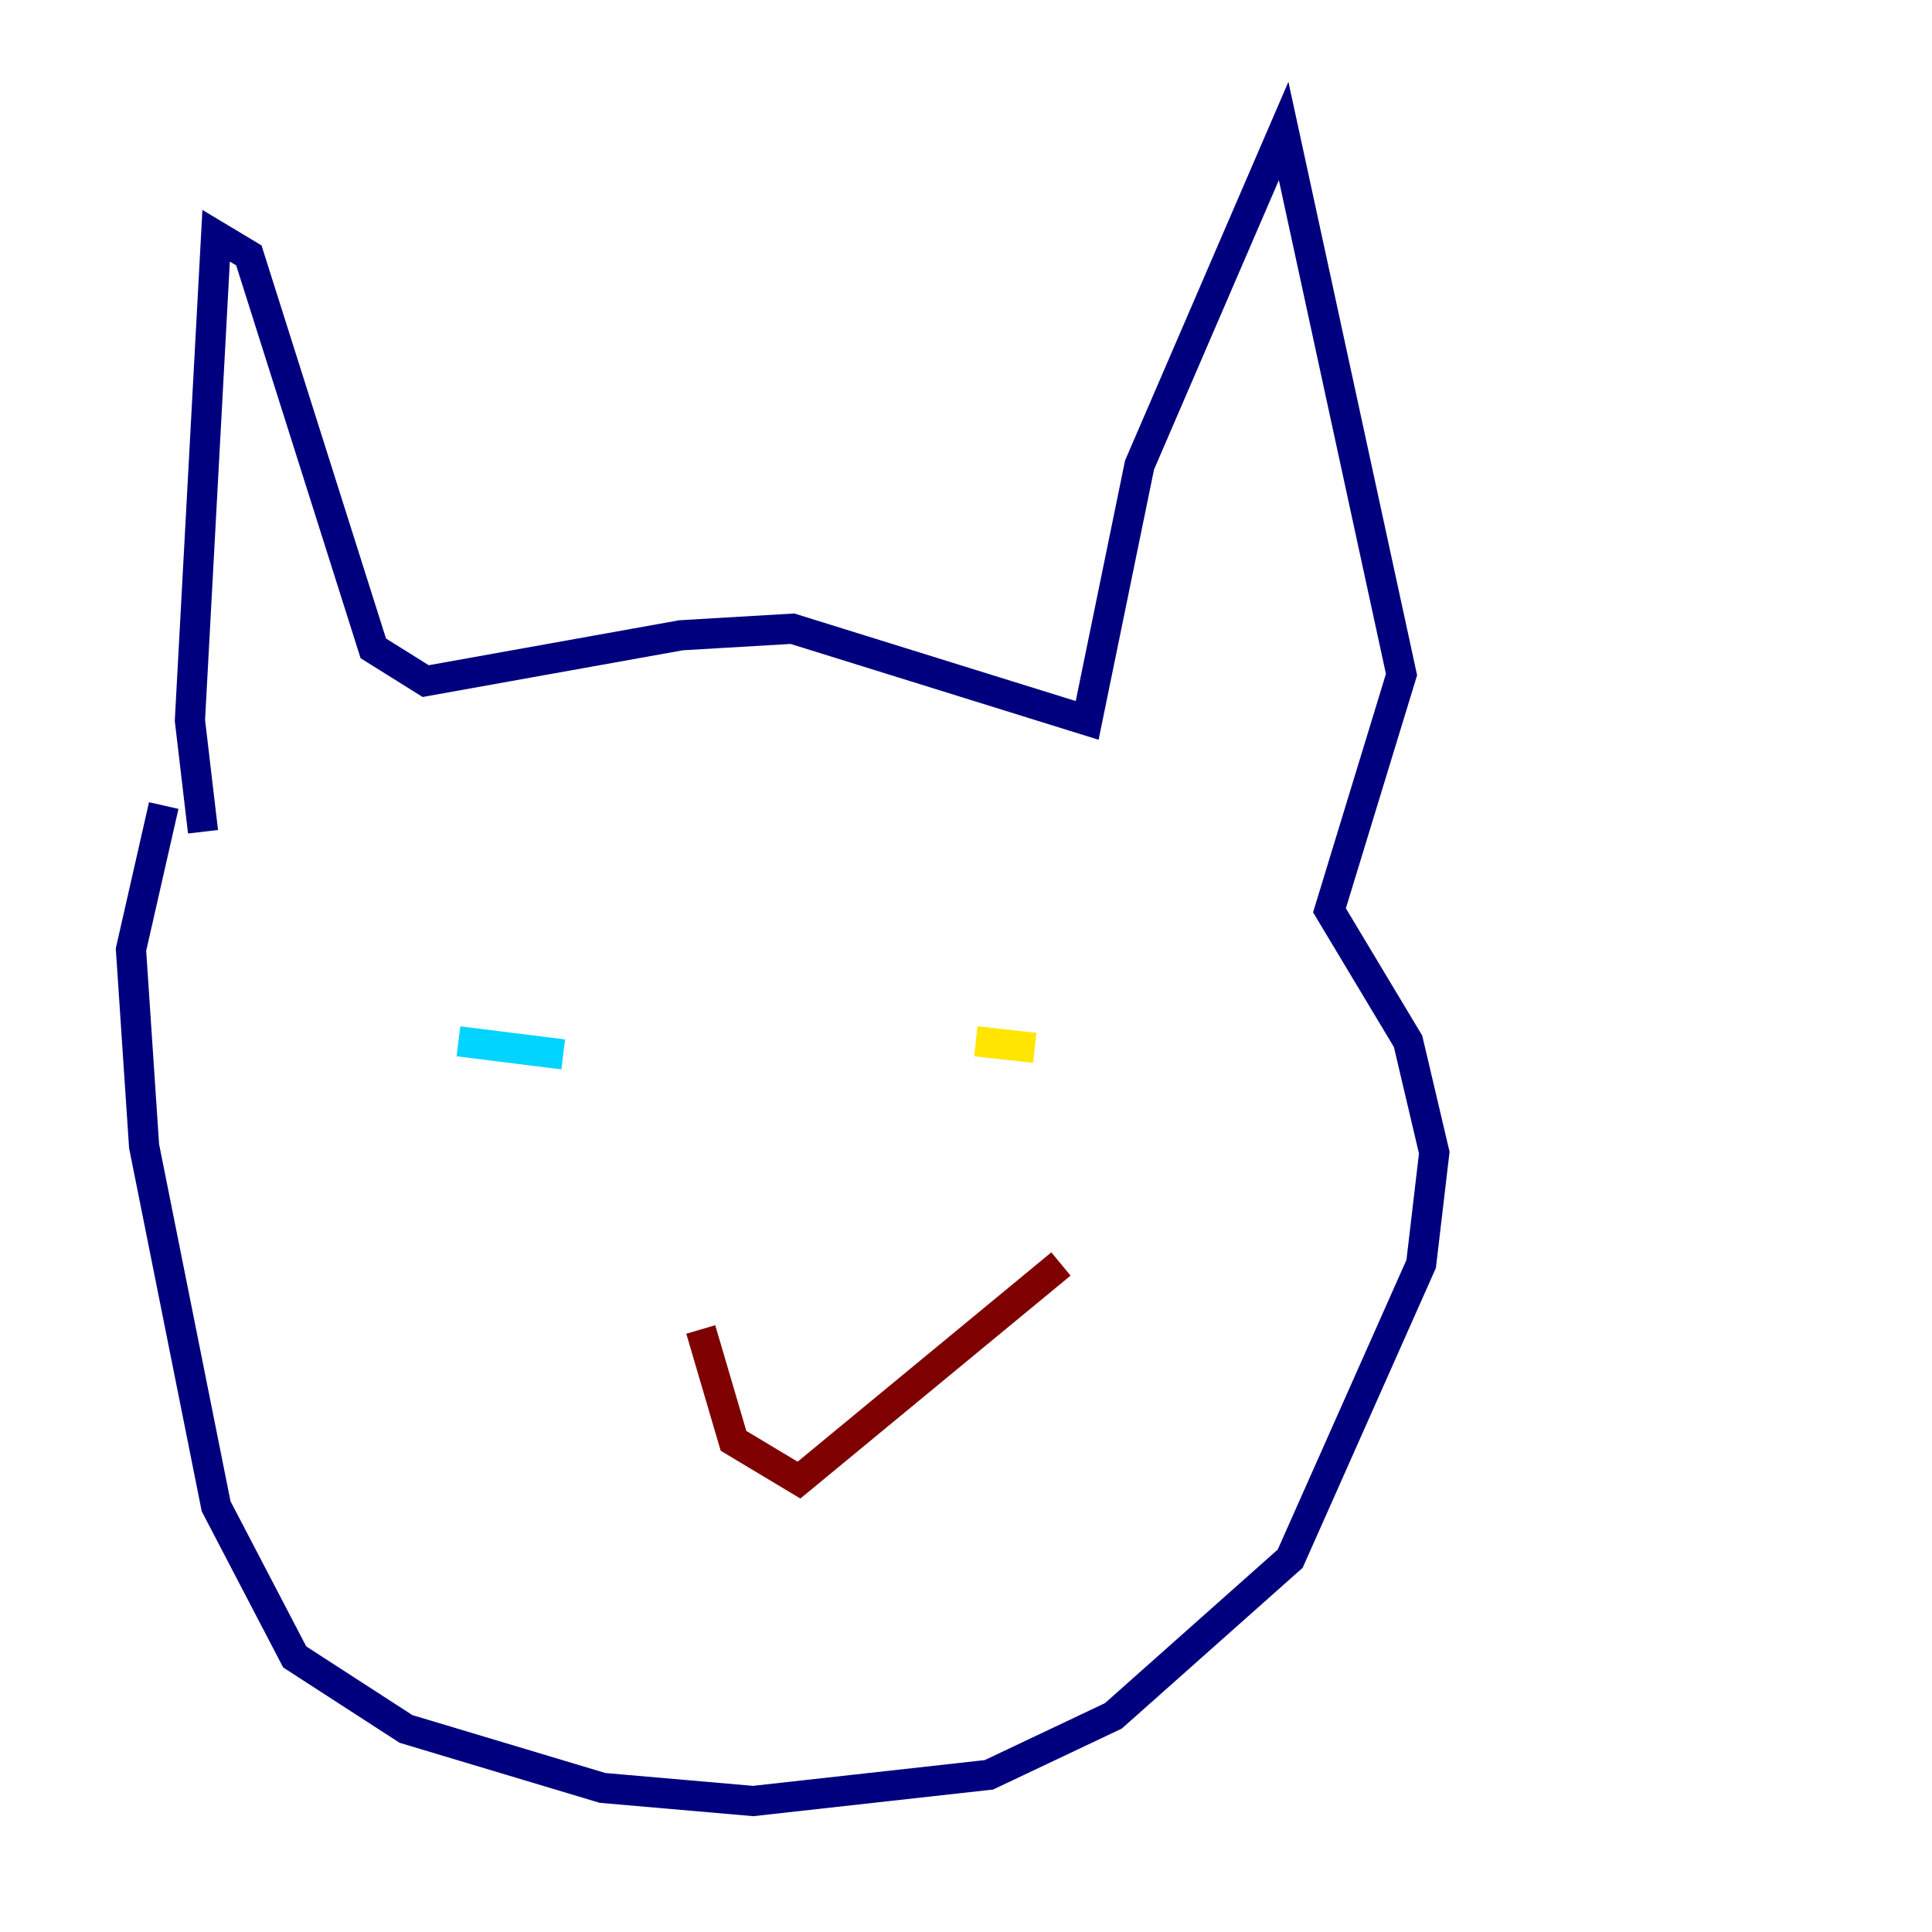 <?xml version="1.0" encoding="utf-8" ?>
<svg baseProfile="tiny" height="128" version="1.2" viewBox="0,0,128,128" width="128" xmlns="http://www.w3.org/2000/svg" xmlns:ev="http://www.w3.org/2001/xml-events" xmlns:xlink="http://www.w3.org/1999/xlink"><defs /><polyline fill="none" points="13.451,55.105 12.583,47.729 14.319,15.62 16.488,16.922 24.732,42.956 28.203,45.125 45.125,42.088 52.502,41.654 72.027,47.729 75.498,30.807 85.044,8.678 92.854,44.691 88.081,60.312 93.288,68.99 95.024,76.366 94.156,83.742 85.478,103.268 73.763,113.681 65.519,117.586 49.898,119.322 39.919,118.454 26.902,114.549 19.525,109.776 14.319,99.797 9.546,75.932 8.678,62.915 10.848,53.37" stroke="#00007f" stroke-width="2" /><polyline fill="none" points="30.373,68.99 37.315,69.858" stroke="#00d4ff" stroke-width="2" /><polyline fill="none" points="64.651,68.99 68.556,69.424" stroke="#ffe500" stroke-width="2" /><polyline fill="none" points="46.427,88.081 48.597,95.458 52.936,98.061 70.291,83.742" stroke="#7f0000" stroke-width="2" /></svg>